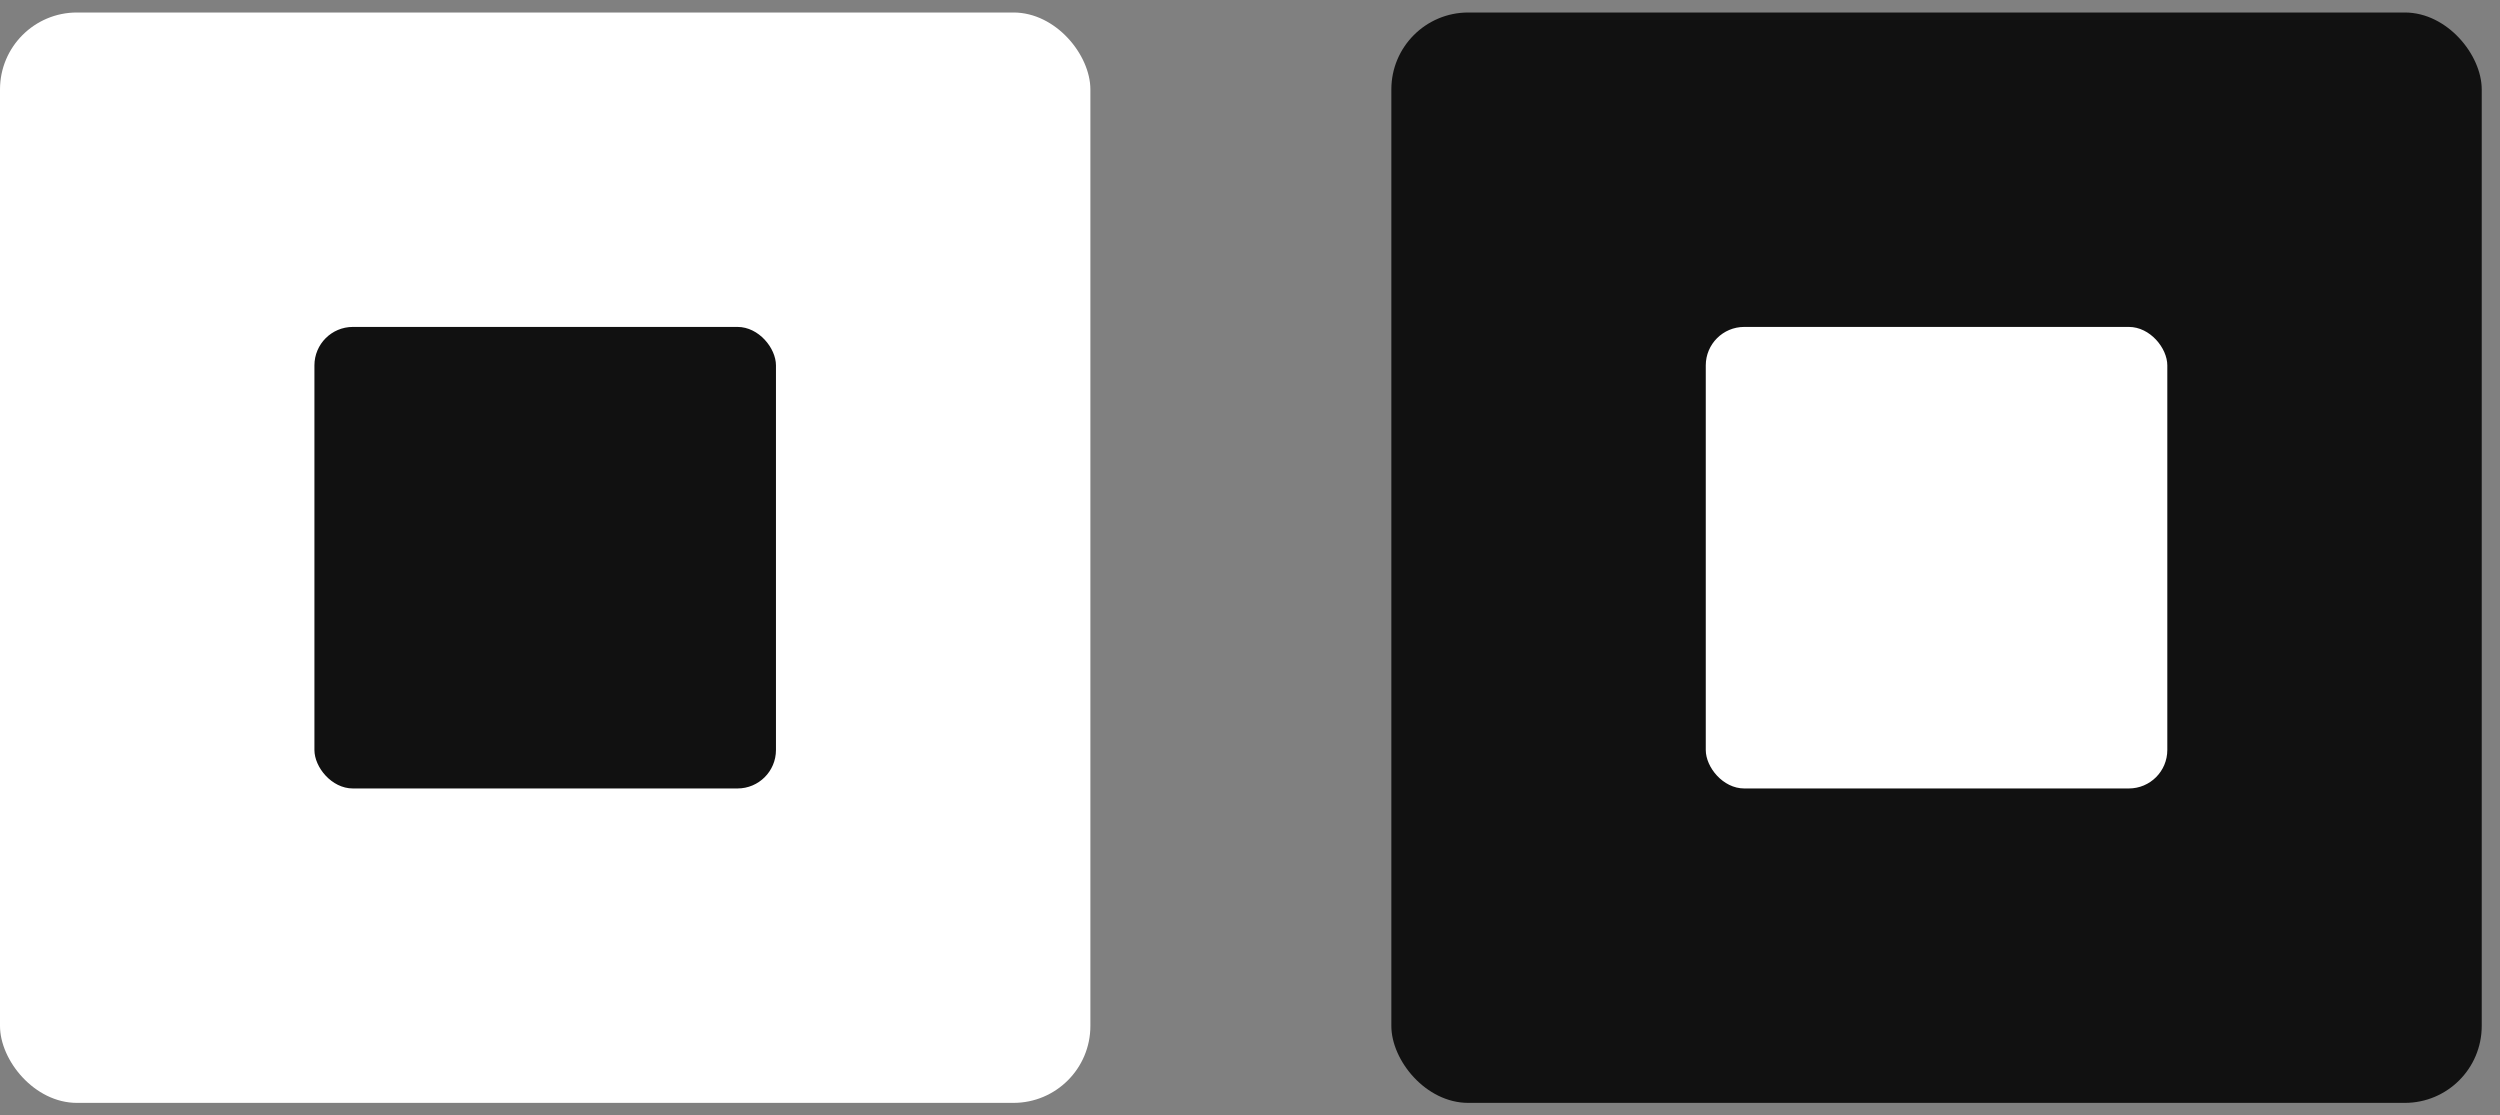 <svg width="130" height="58" viewBox="0 0 130 58" fill="none" xmlns="http://www.w3.org/2000/svg">
<rect x="0" y="0" width="130" height="58" fill="#808080" stroke="none"/>
<rect y="0.65" width="56.7" height="56.7" rx="4" fill="white"/>
<rect x="16.35" y="17" width="24" height="24" rx="2" fill="#111111"/>
<rect x="72.35" y="0.65" width="56.7" height="56.7" rx="4" fill="#111111"/>
<rect x="88.7" y="17" width="24" height="24" rx="2" fill="white"/>
</svg>
